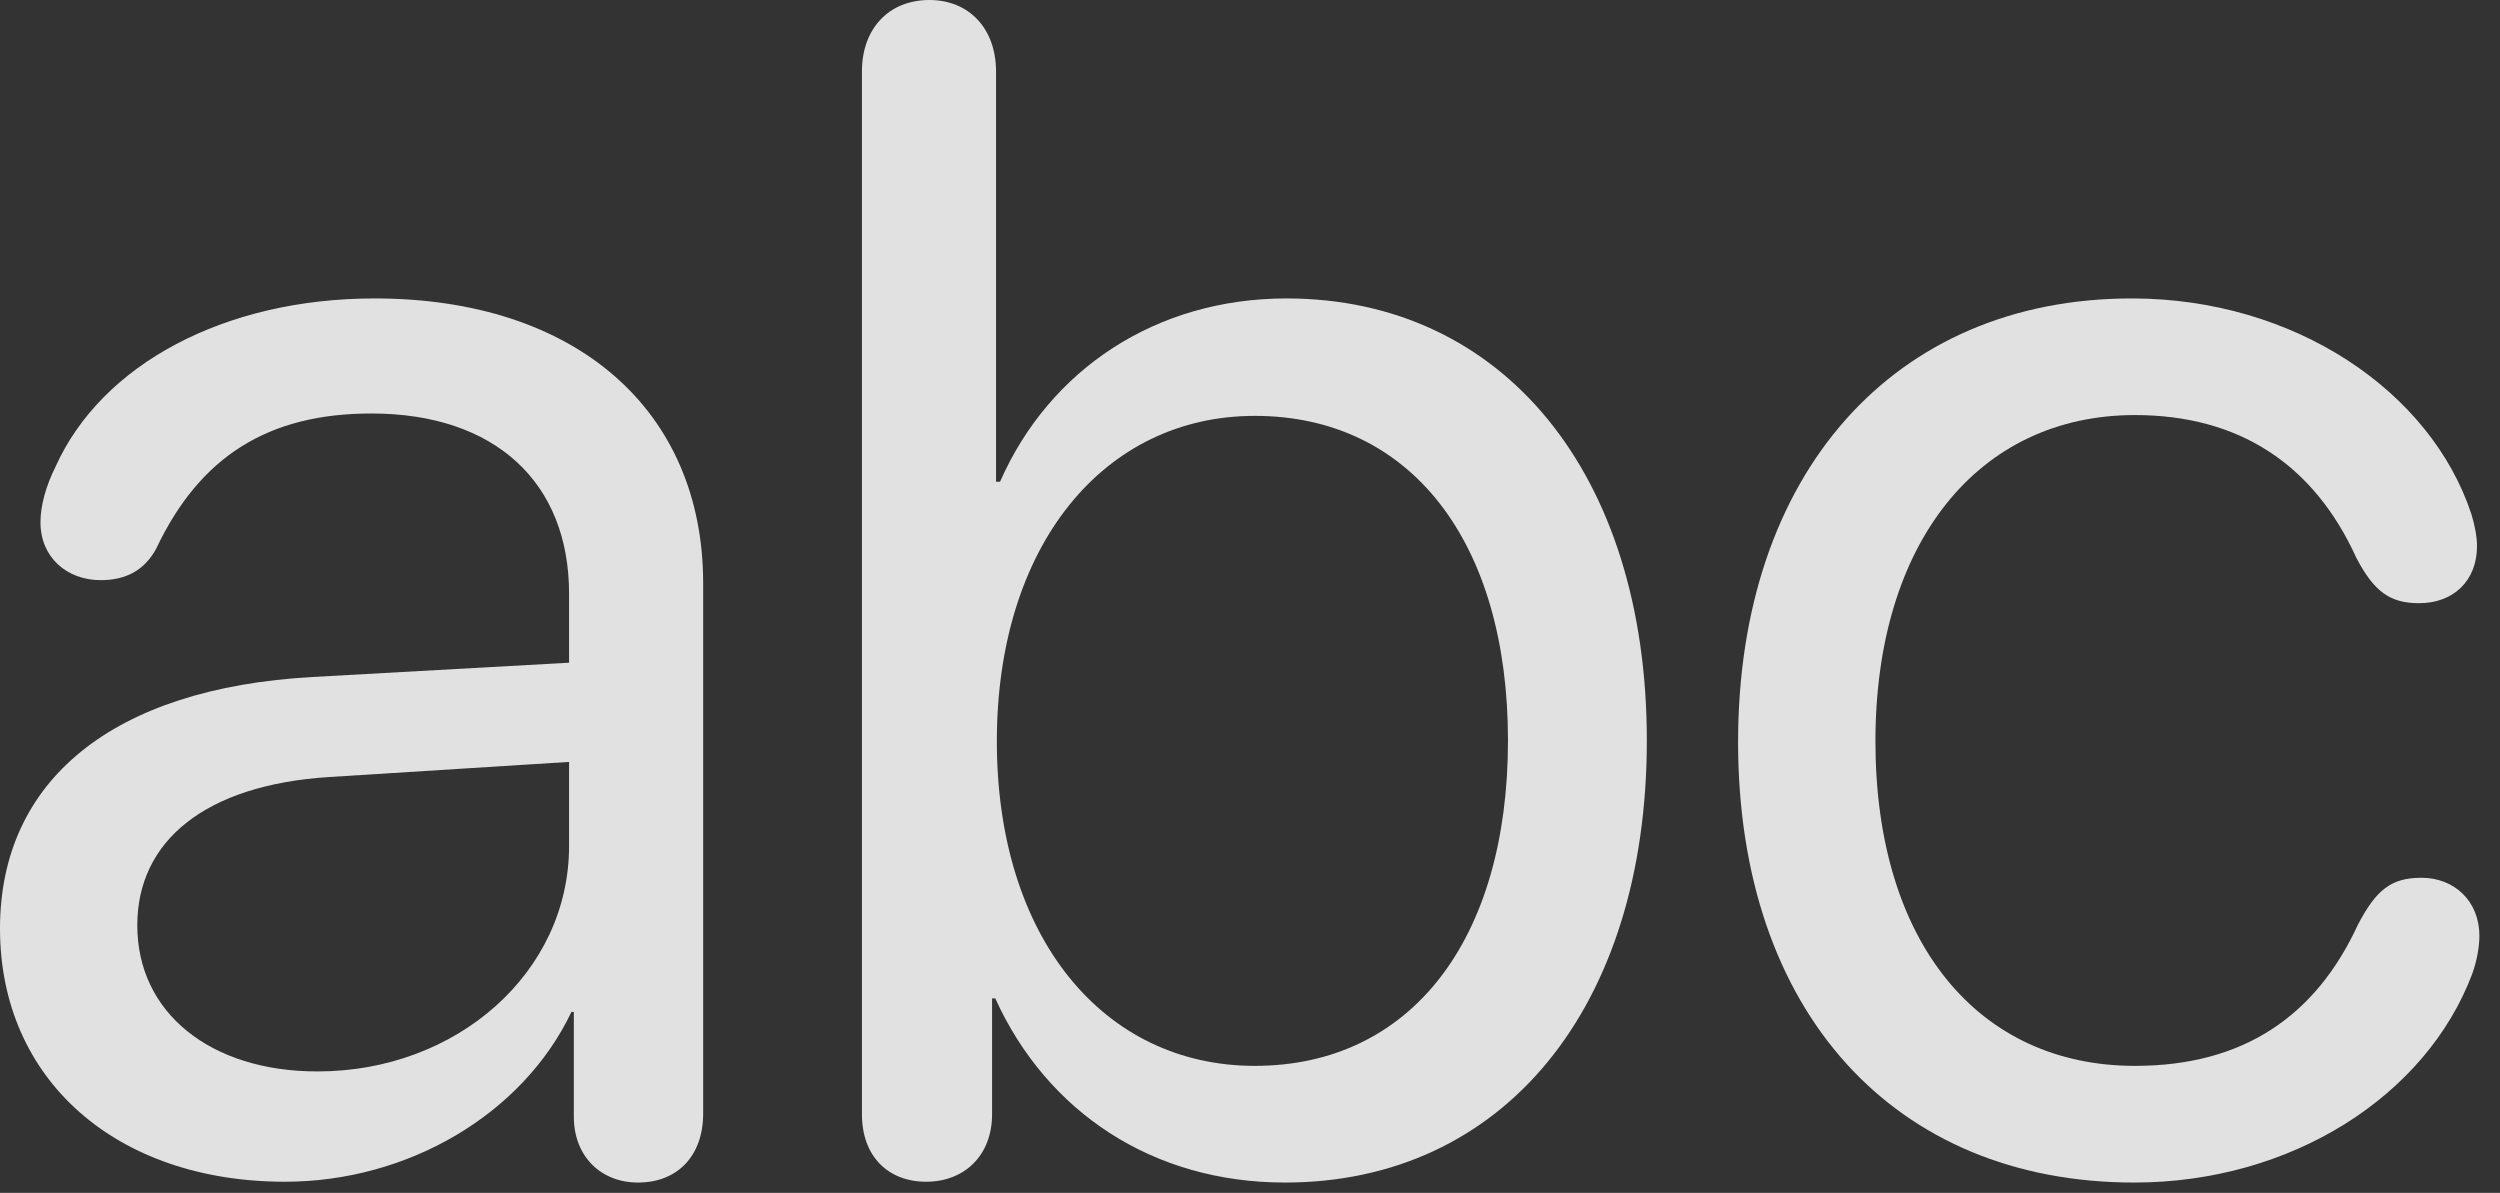 <?xml version="1.0" encoding="UTF-8"?>
<!--Generator: Apple Native CoreSVG 326-->
<!DOCTYPE svg
PUBLIC "-//W3C//DTD SVG 1.1//EN"
       "http://www.w3.org/Graphics/SVG/1.1/DTD/svg11.dtd">
<svg version="1.1" xmlns="http://www.w3.org/2000/svg" xmlns:xlink="http://www.w3.org/1999/xlink" viewBox="0 0 43.066 20.549">
 <rect x="0" y="0" width="43.066" height="20.549" fill="#333333" stroke="none"/>
 <g>
  <rect height="20.549" opacity="0" width="43.066" x="0" y="0"/>
  <path d="M36.764 20.371C39.471 20.371 41.795 18.881 42.588 16.775C42.67 16.543 42.711 16.311 42.711 16.119C42.711 15.531 42.287 15.121 41.713 15.121C41.193 15.121 40.934 15.326 40.619 15.928C39.895 17.5 38.65 18.361 36.777 18.361C34.07 18.361 32.307 16.229 32.307 12.77C32.307 9.338 34.084 7.15 36.777 7.15C38.555 7.15 39.853 7.984 40.592 9.611C40.893 10.185 41.166 10.391 41.672 10.391C42.26 10.391 42.67 10.008 42.67 9.406C42.67 9.242 42.629 9.037 42.574 8.859C41.877 6.74 39.525 5.141 36.723 5.141C32.621 5.141 29.941 8.162 29.941 12.783C29.941 17.432 32.635 20.371 36.764 20.371Z" fill="white" fill-opacity="0.85"/>
  <path d="M15.955 20.357C16.611 20.357 17.09 19.906 17.09 19.195L17.09 17.199L17.145 17.199C18.033 19.154 19.852 20.371 22.135 20.371C25.895 20.371 28.369 17.363 28.369 12.756C28.369 8.148 25.881 5.141 22.162 5.141C19.906 5.141 18.074 6.371 17.227 8.299L17.158 8.299L17.158 1.23C17.158 0.492 16.693 0 16.01 0C15.312 0 14.848 0.492 14.848 1.23L14.848 19.195C14.848 19.92 15.299 20.357 15.955 20.357ZM21.615 18.361C19.004 18.361 17.172 16.146 17.172 12.77C17.172 9.393 19.018 7.164 21.615 7.164C24.295 7.164 25.977 9.324 25.977 12.756C25.977 16.201 24.295 18.361 21.615 18.361Z" fill="white" fill-opacity="0.85"/>
  <path d="M4.908 20.357C7.014 20.357 8.996 19.209 9.844 17.432L9.885 17.432L9.885 19.236C9.885 19.92 10.35 20.371 10.992 20.371C11.662 20.371 12.113 19.92 12.113 19.182L12.113 10.049C12.113 7.068 9.926 5.141 6.453 5.141C3.869 5.141 1.75 6.275 0.957 8.039C0.793 8.367 0.697 8.709 0.697 8.996C0.697 9.598 1.148 9.994 1.736 9.994C2.16 9.994 2.488 9.83 2.693 9.447C3.445 7.861 4.621 7.123 6.398 7.123C8.531 7.123 9.803 8.312 9.803 10.227L9.803 11.416L5.387 11.662C1.928 11.854 0 13.453 0 15.996C0 18.607 2.01 20.357 4.908 20.357ZM5.469 18.457C3.623 18.457 2.365 17.445 2.365 15.941C2.365 14.492 3.527 13.521 5.674 13.385L9.803 13.125L9.803 14.574C9.803 16.748 7.875 18.457 5.469 18.457Z" fill="white" fill-opacity="0.85"/>
 </g>
</svg>
